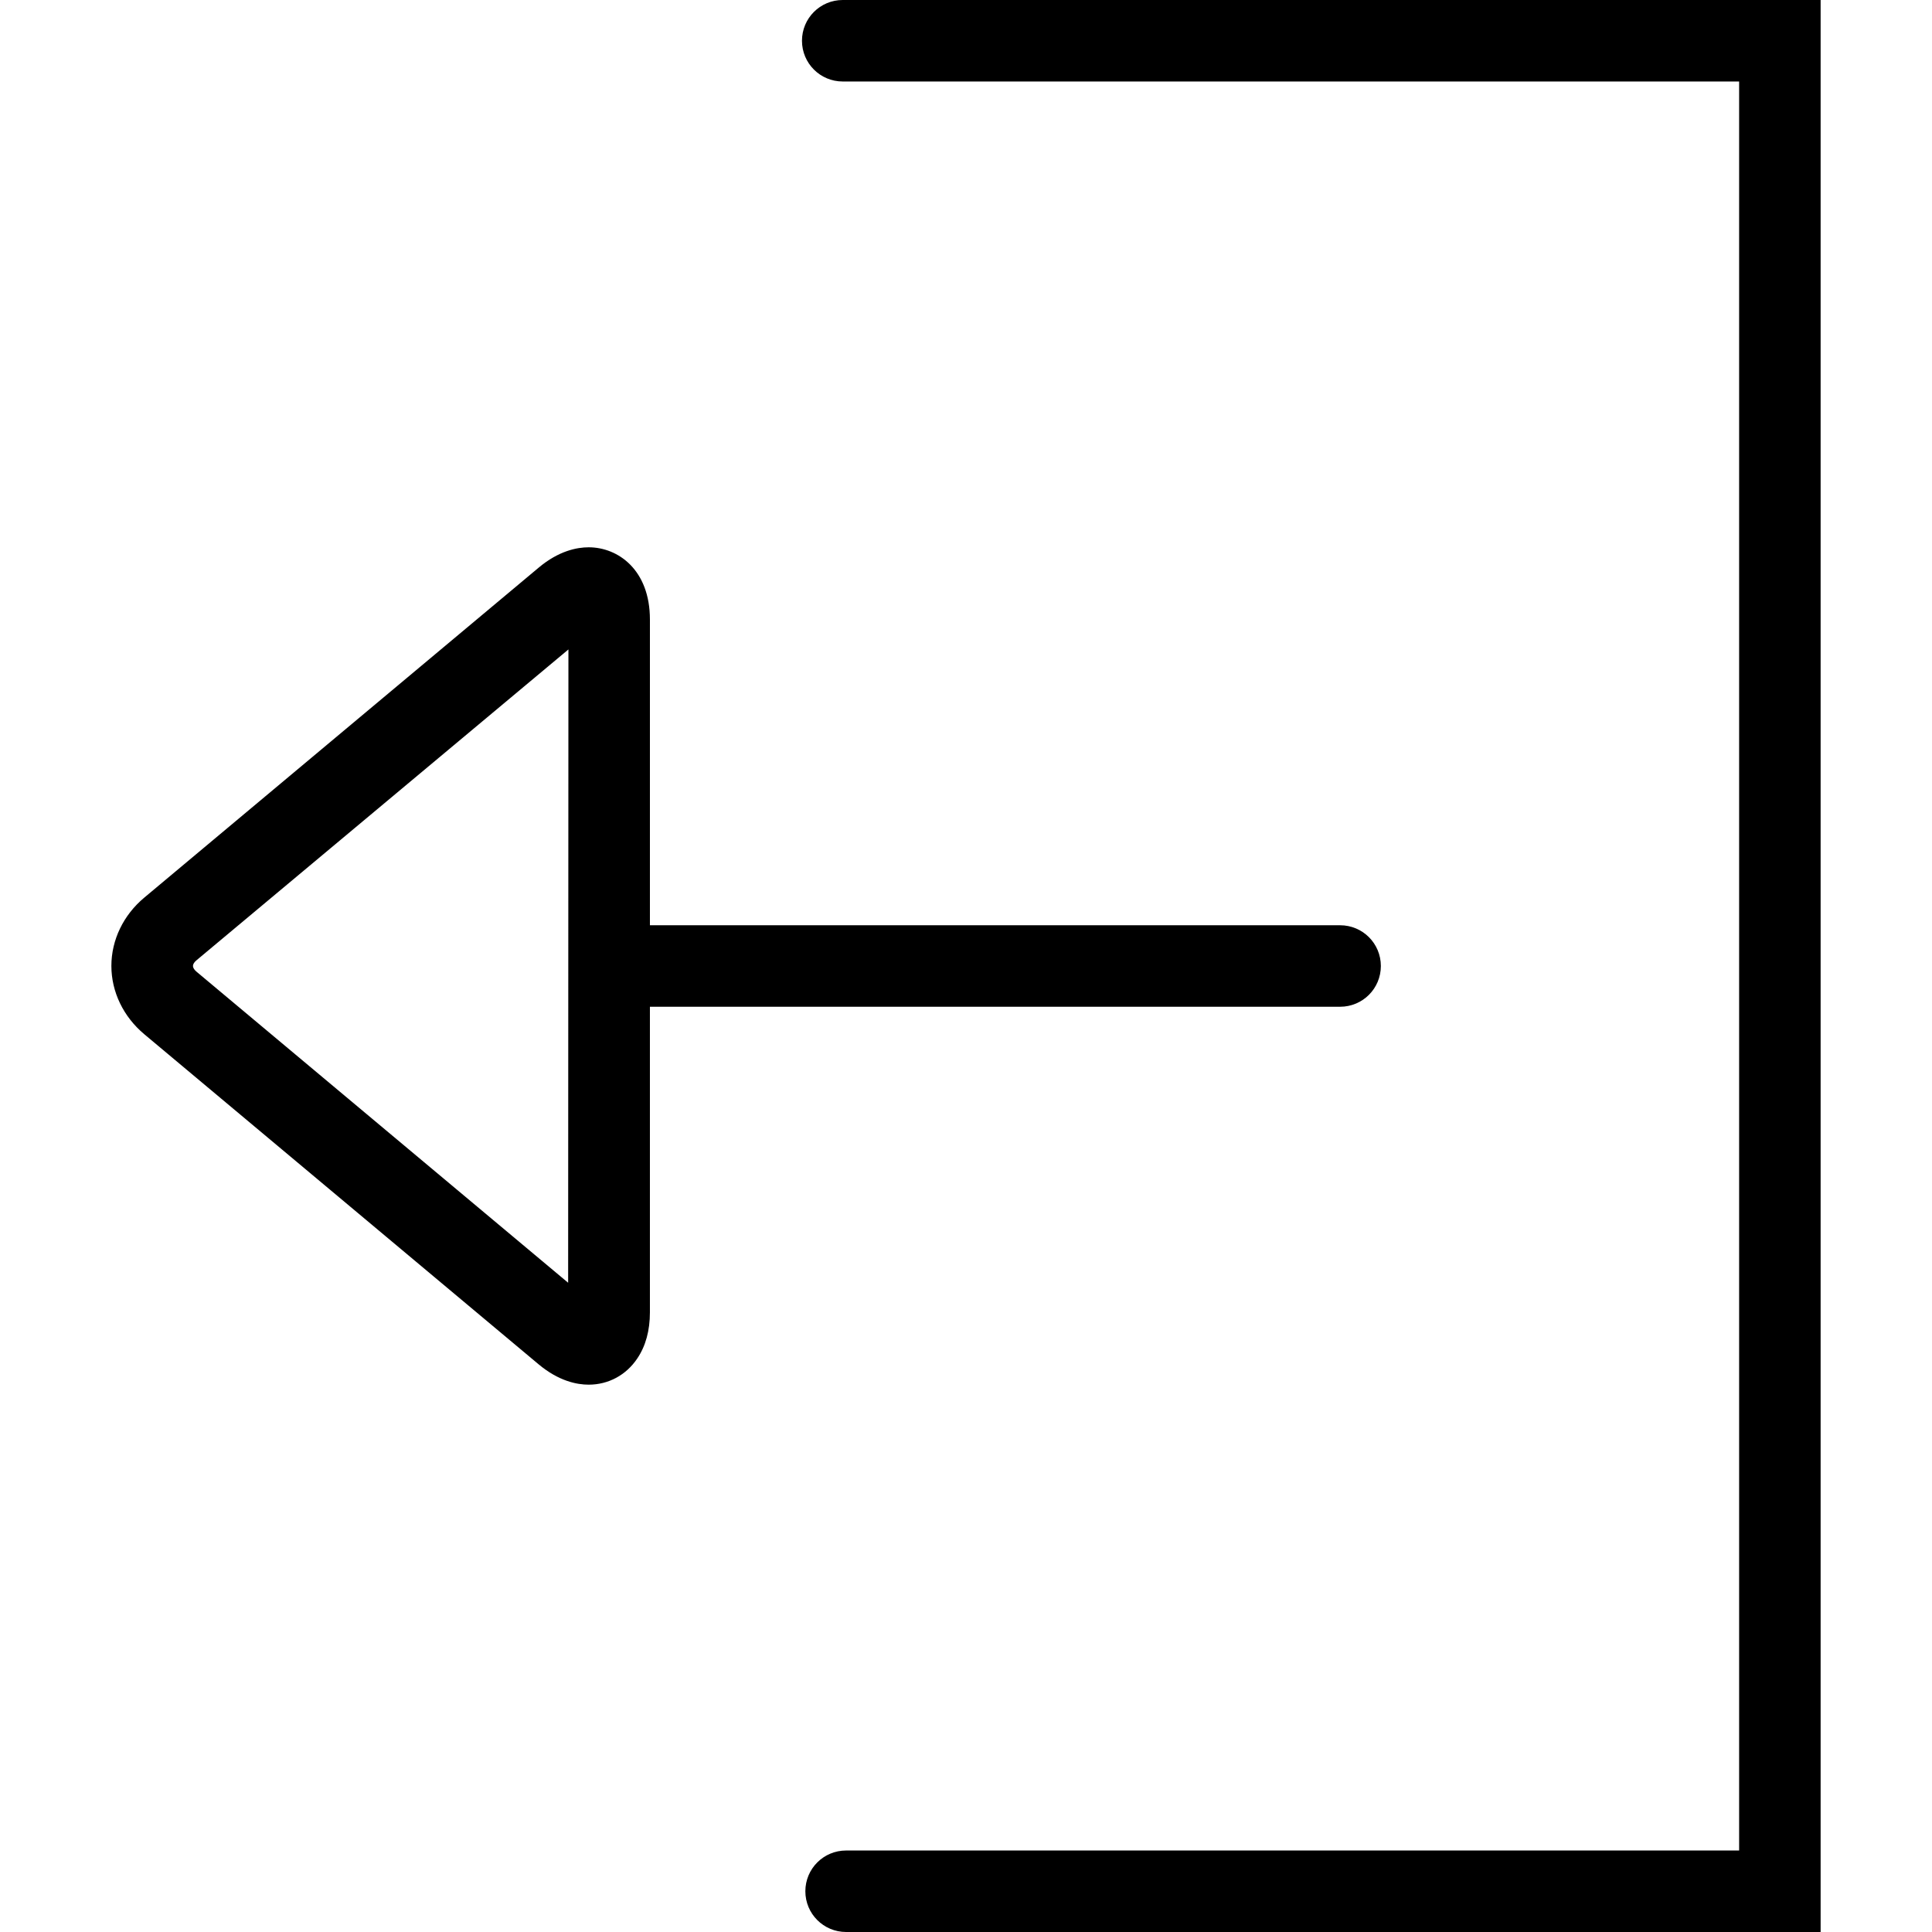 <?xml version="1.0" encoding="iso-8859-1"?>
<!-- Generator: Adobe Illustrator 19.1.0, SVG Export Plug-In . SVG Version: 6.00 Build 0)  -->
<svg version="1.1" id="Capa_1" xmlns="http://www.w3.org/2000/svg" xmlns:xlink="http://www.w3.org/1999/xlink" x="0px" y="0px"
	 viewBox="0 0 304.735 304.735" style="enable-background:new 0 0 304.735 304.735;" xml:space="preserve">
<g>
	<path d="M287.167,0v304.735h-0.006H133.456c-3.554,0-6.427-2.873-6.427-6.427s2.873-6.427,6.427-6.427h140.857V12.854h-141.39
		c-3.554,0-6.427-2.873-6.427-6.427S129.369,0,132.923,0H287.167z M102.511,158.801v48.188c0,2.873-0.668,5.321-1.992,7.282
		c-1.755,2.622-4.55,4.132-7.667,4.132c-1.851,0-4.711-0.553-7.886-3.201l-62.212-52.077c-3.297-2.764-5.186-6.684-5.186-10.771
		s1.889-8.014,5.186-10.771l62.212-52.051c3.156-2.648,6.028-3.207,7.886-3.207c4.653,0,9.66,3.573,9.66,11.388v48.227h108.864
		c3.56,0,6.427,2.873,6.427,6.427c0,3.554-2.866,6.427-6.427,6.427H102.511V158.801z M89.658,102.437l-58.645,49.011
		c-0.373,0.302-0.578,0.636-0.578,0.913c0,0.276,0.206,0.611,0.578,0.919l58.6,49.05L89.658,102.437z"/>
</g>
<g>
</g>
<g>
</g>
<g>
</g>
<g>
</g>
<g>
</g>
<g>
</g>
<g>
</g>
<g>
</g>
<g>
</g>
<g>
</g>
<g>
</g>
<g>
</g>
<g>
</g>
<g>
</g>
<g>
</g>
</svg>
